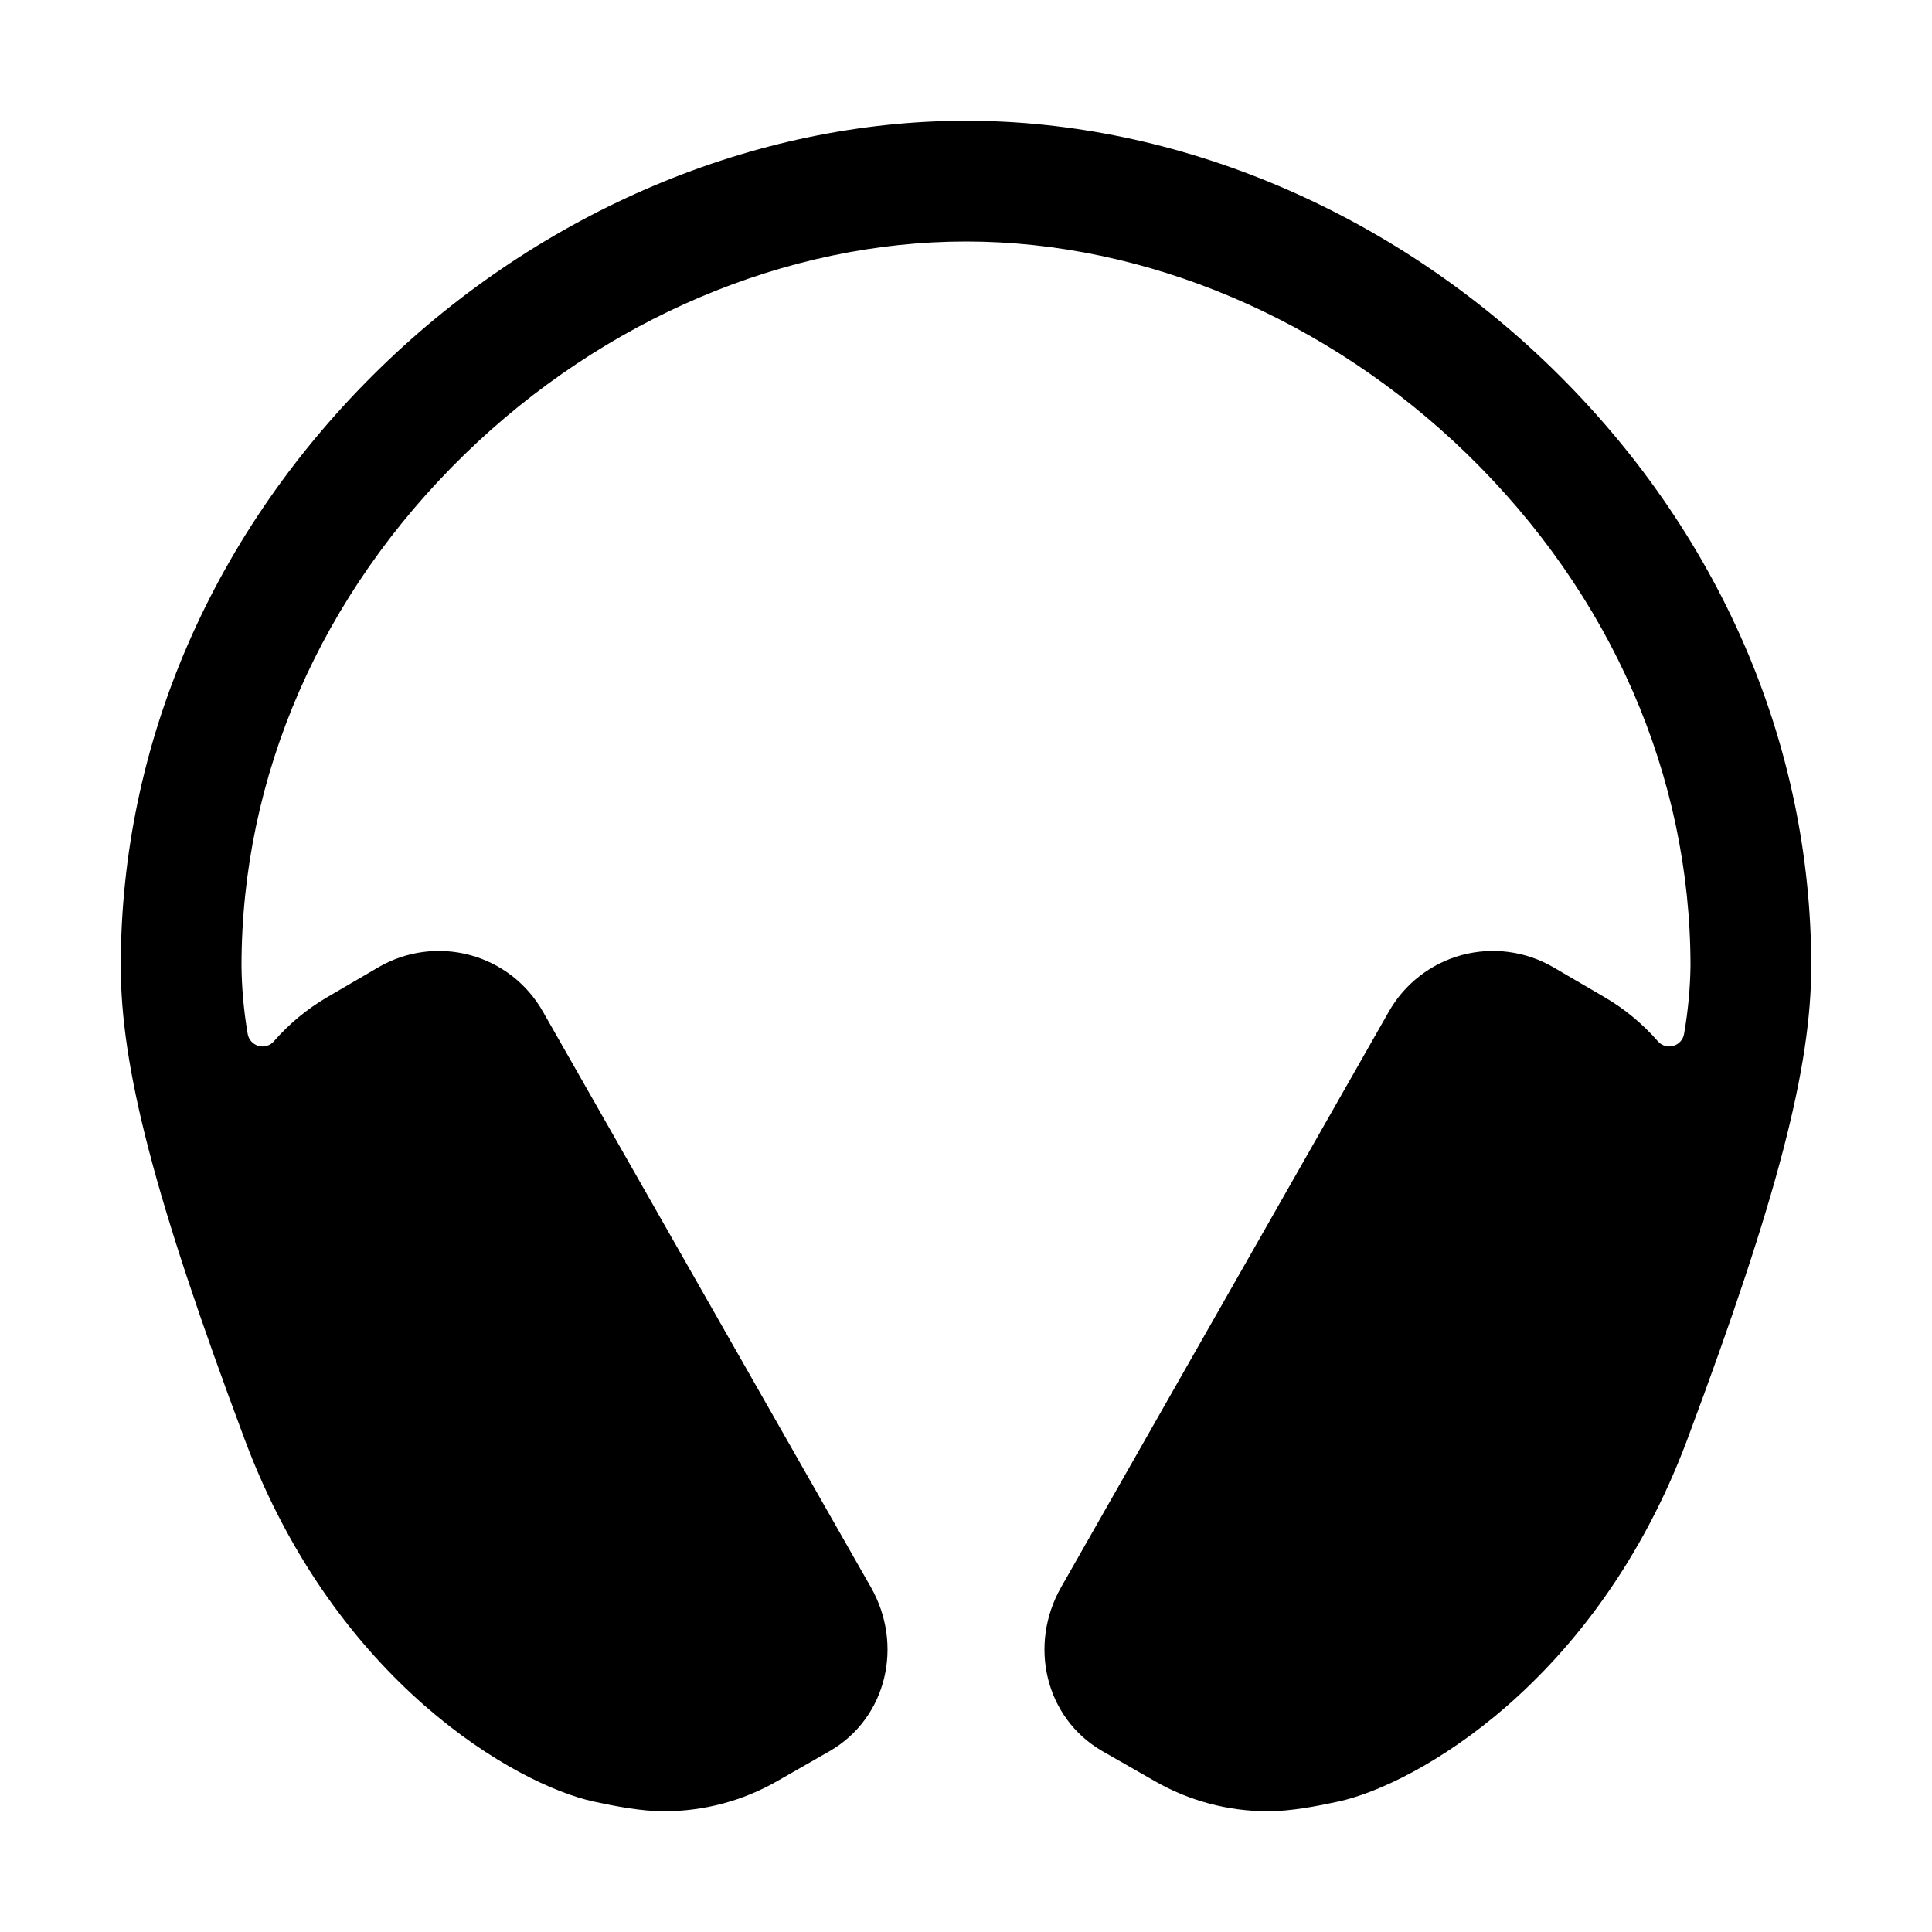 <svg width="24" height="24" viewBox="0 0 24 24" fill="none" xmlns="http://www.w3.org/2000/svg">
<path d="M19.273 4.568C17.27 2.618 14.619 1.5 12 1.5C9.381 1.5 6.73 2.618 4.727 4.568C2.646 6.594 1.5 9.234 1.5 12C1.5 13.25 1.91 14.864 3.041 17.885C4.172 20.907 6.422 22.172 7.372 22.379C7.644 22.438 7.964 22.5 8.25 22.5C8.744 22.5 9.228 22.371 9.656 22.125L10.312 21.75C11.019 21.337 11.225 20.431 10.819 19.718L6.744 12.566C6.647 12.395 6.517 12.245 6.362 12.124C6.206 12.004 6.028 11.915 5.838 11.864C5.648 11.813 5.45 11.8 5.255 11.826C5.06 11.852 4.872 11.916 4.702 12.015L4.06 12.39C3.814 12.534 3.592 12.718 3.404 12.933C3.381 12.961 3.35 12.981 3.316 12.991C3.281 13.002 3.244 13.002 3.21 12.992C3.175 12.982 3.144 12.962 3.12 12.935C3.097 12.908 3.081 12.875 3.076 12.839C3.029 12.562 3.003 12.281 3 12C3 9.642 3.984 7.384 5.773 5.643C7.5 3.963 9.768 3 12 3C14.232 3 16.5 3.963 18.227 5.643C20.016 7.384 21 9.642 21 12C20.996 12.281 20.969 12.562 20.921 12.839C20.916 12.875 20.9 12.908 20.877 12.935C20.853 12.962 20.822 12.982 20.787 12.992C20.753 13.002 20.716 13.002 20.682 12.991C20.647 12.981 20.616 12.961 20.593 12.933C20.405 12.718 20.183 12.534 19.937 12.39L19.295 12.015C19.125 11.916 18.937 11.852 18.742 11.826C18.547 11.8 18.349 11.813 18.159 11.864C17.969 11.915 17.791 12.004 17.636 12.124C17.48 12.245 17.35 12.395 17.253 12.566L13.181 19.718C12.775 20.431 12.981 21.337 13.688 21.75L14.344 22.125C14.771 22.371 15.257 22.5 15.75 22.5C16.036 22.5 16.356 22.438 16.628 22.379C17.578 22.172 19.828 20.906 20.959 17.885C22.089 14.864 22.5 13.25 22.5 12C22.5 9.234 21.354 6.594 19.273 4.568V4.568Z" fill="black"/>
</svg>
